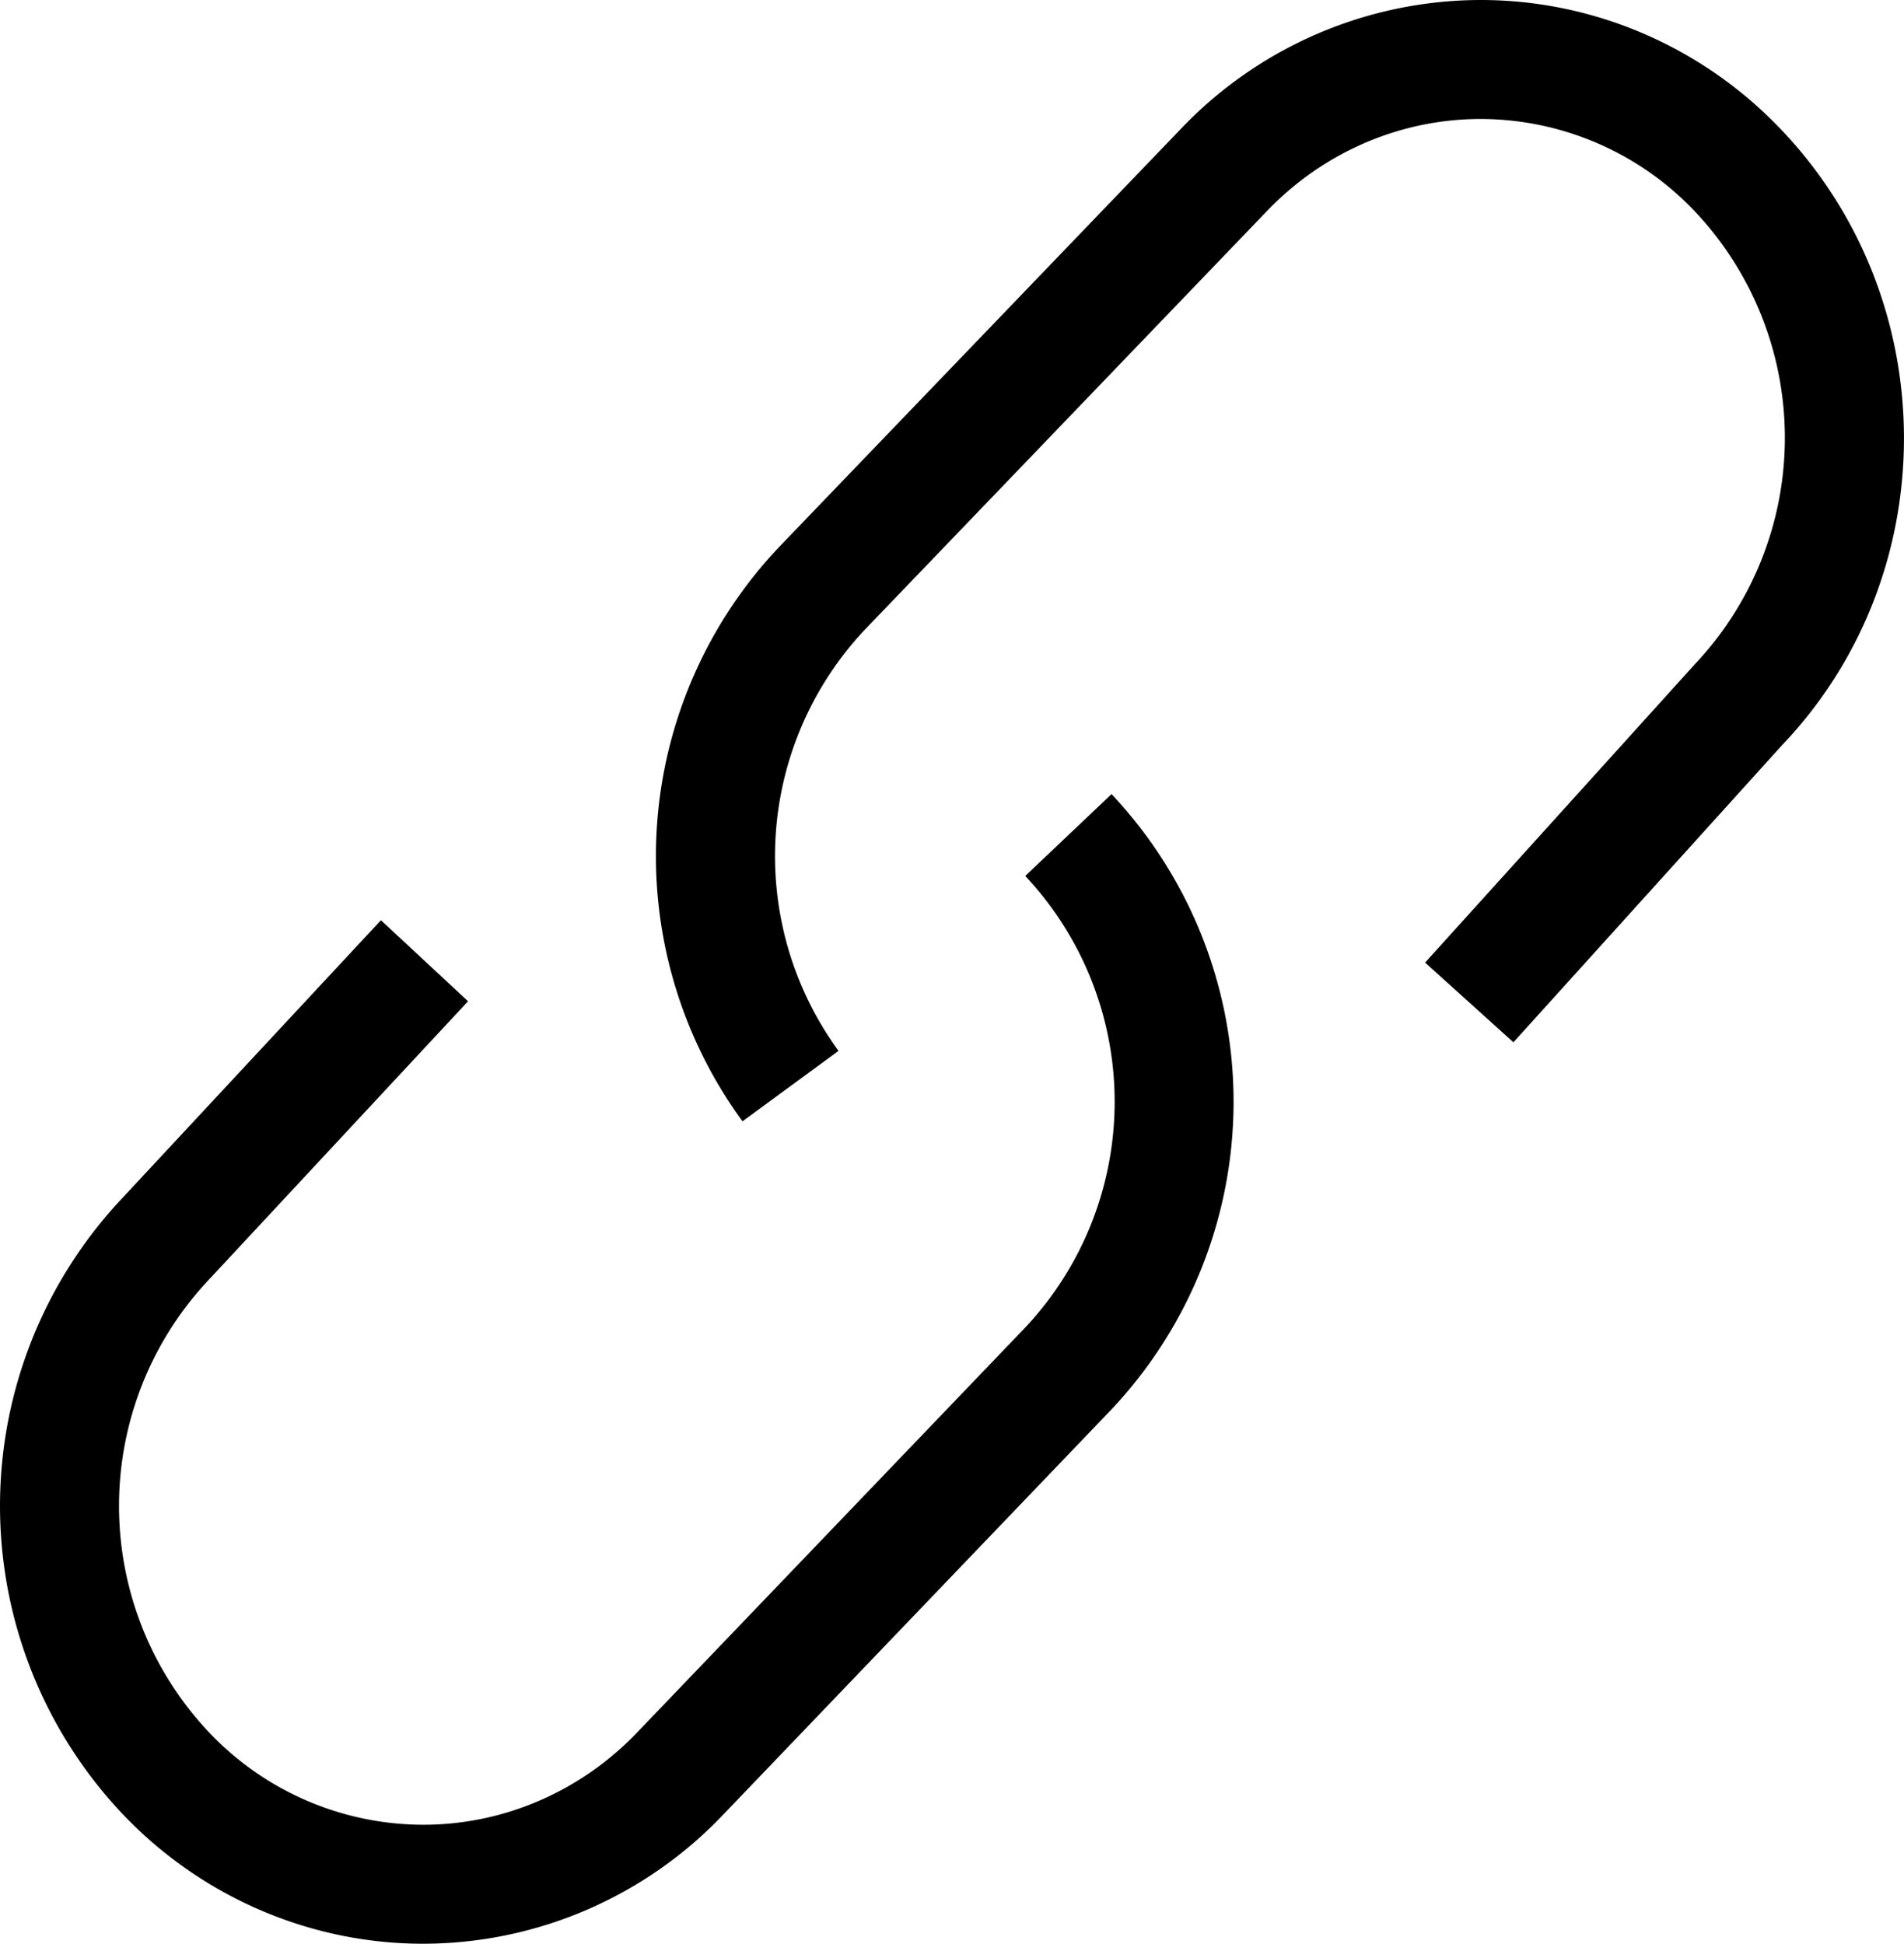 <svg viewBox="0.501 0.832 15.999 16.336" xmlns="http://www.w3.org/2000/svg"><path d="M7.547 9.664l-.807.592a3.778 3.778 0 0 1 .307-4.826l3.374-3.512A3.484 3.484 0 0 1 12.943.832c.95 0 1.86.392 2.522 1.086 1.378 1.444 1.378 3.743.01 5.177l-2.257 2.497-.742-.67 2.266-2.507a2.772 2.772 0 0 0 0-3.807 2.484 2.484 0 0 0-1.8-.776c-.675 0-1.324.28-1.799.778L7.77 6.122a2.777 2.777 0 0 0-.223 3.542z"/><path d="M9.116 8.194l.725-.688a3.772 3.772 0 0 1-.002 5.173l-3.26 3.403a3.484 3.484 0 0 1-2.522 1.086c-.95 0-1.86-.392-2.522-1.086a3.77 3.77 0 0 1-.004-5.183l2.171-2.333.732.681-2.176 2.338a2.772 2.772 0 0 0 0 3.807 2.484 2.484 0 0 0 1.8.776c.675 0 1.324-.28 1.798-.777l3.26-3.402a2.772 2.772 0 0 0 0-3.795z"/></svg>